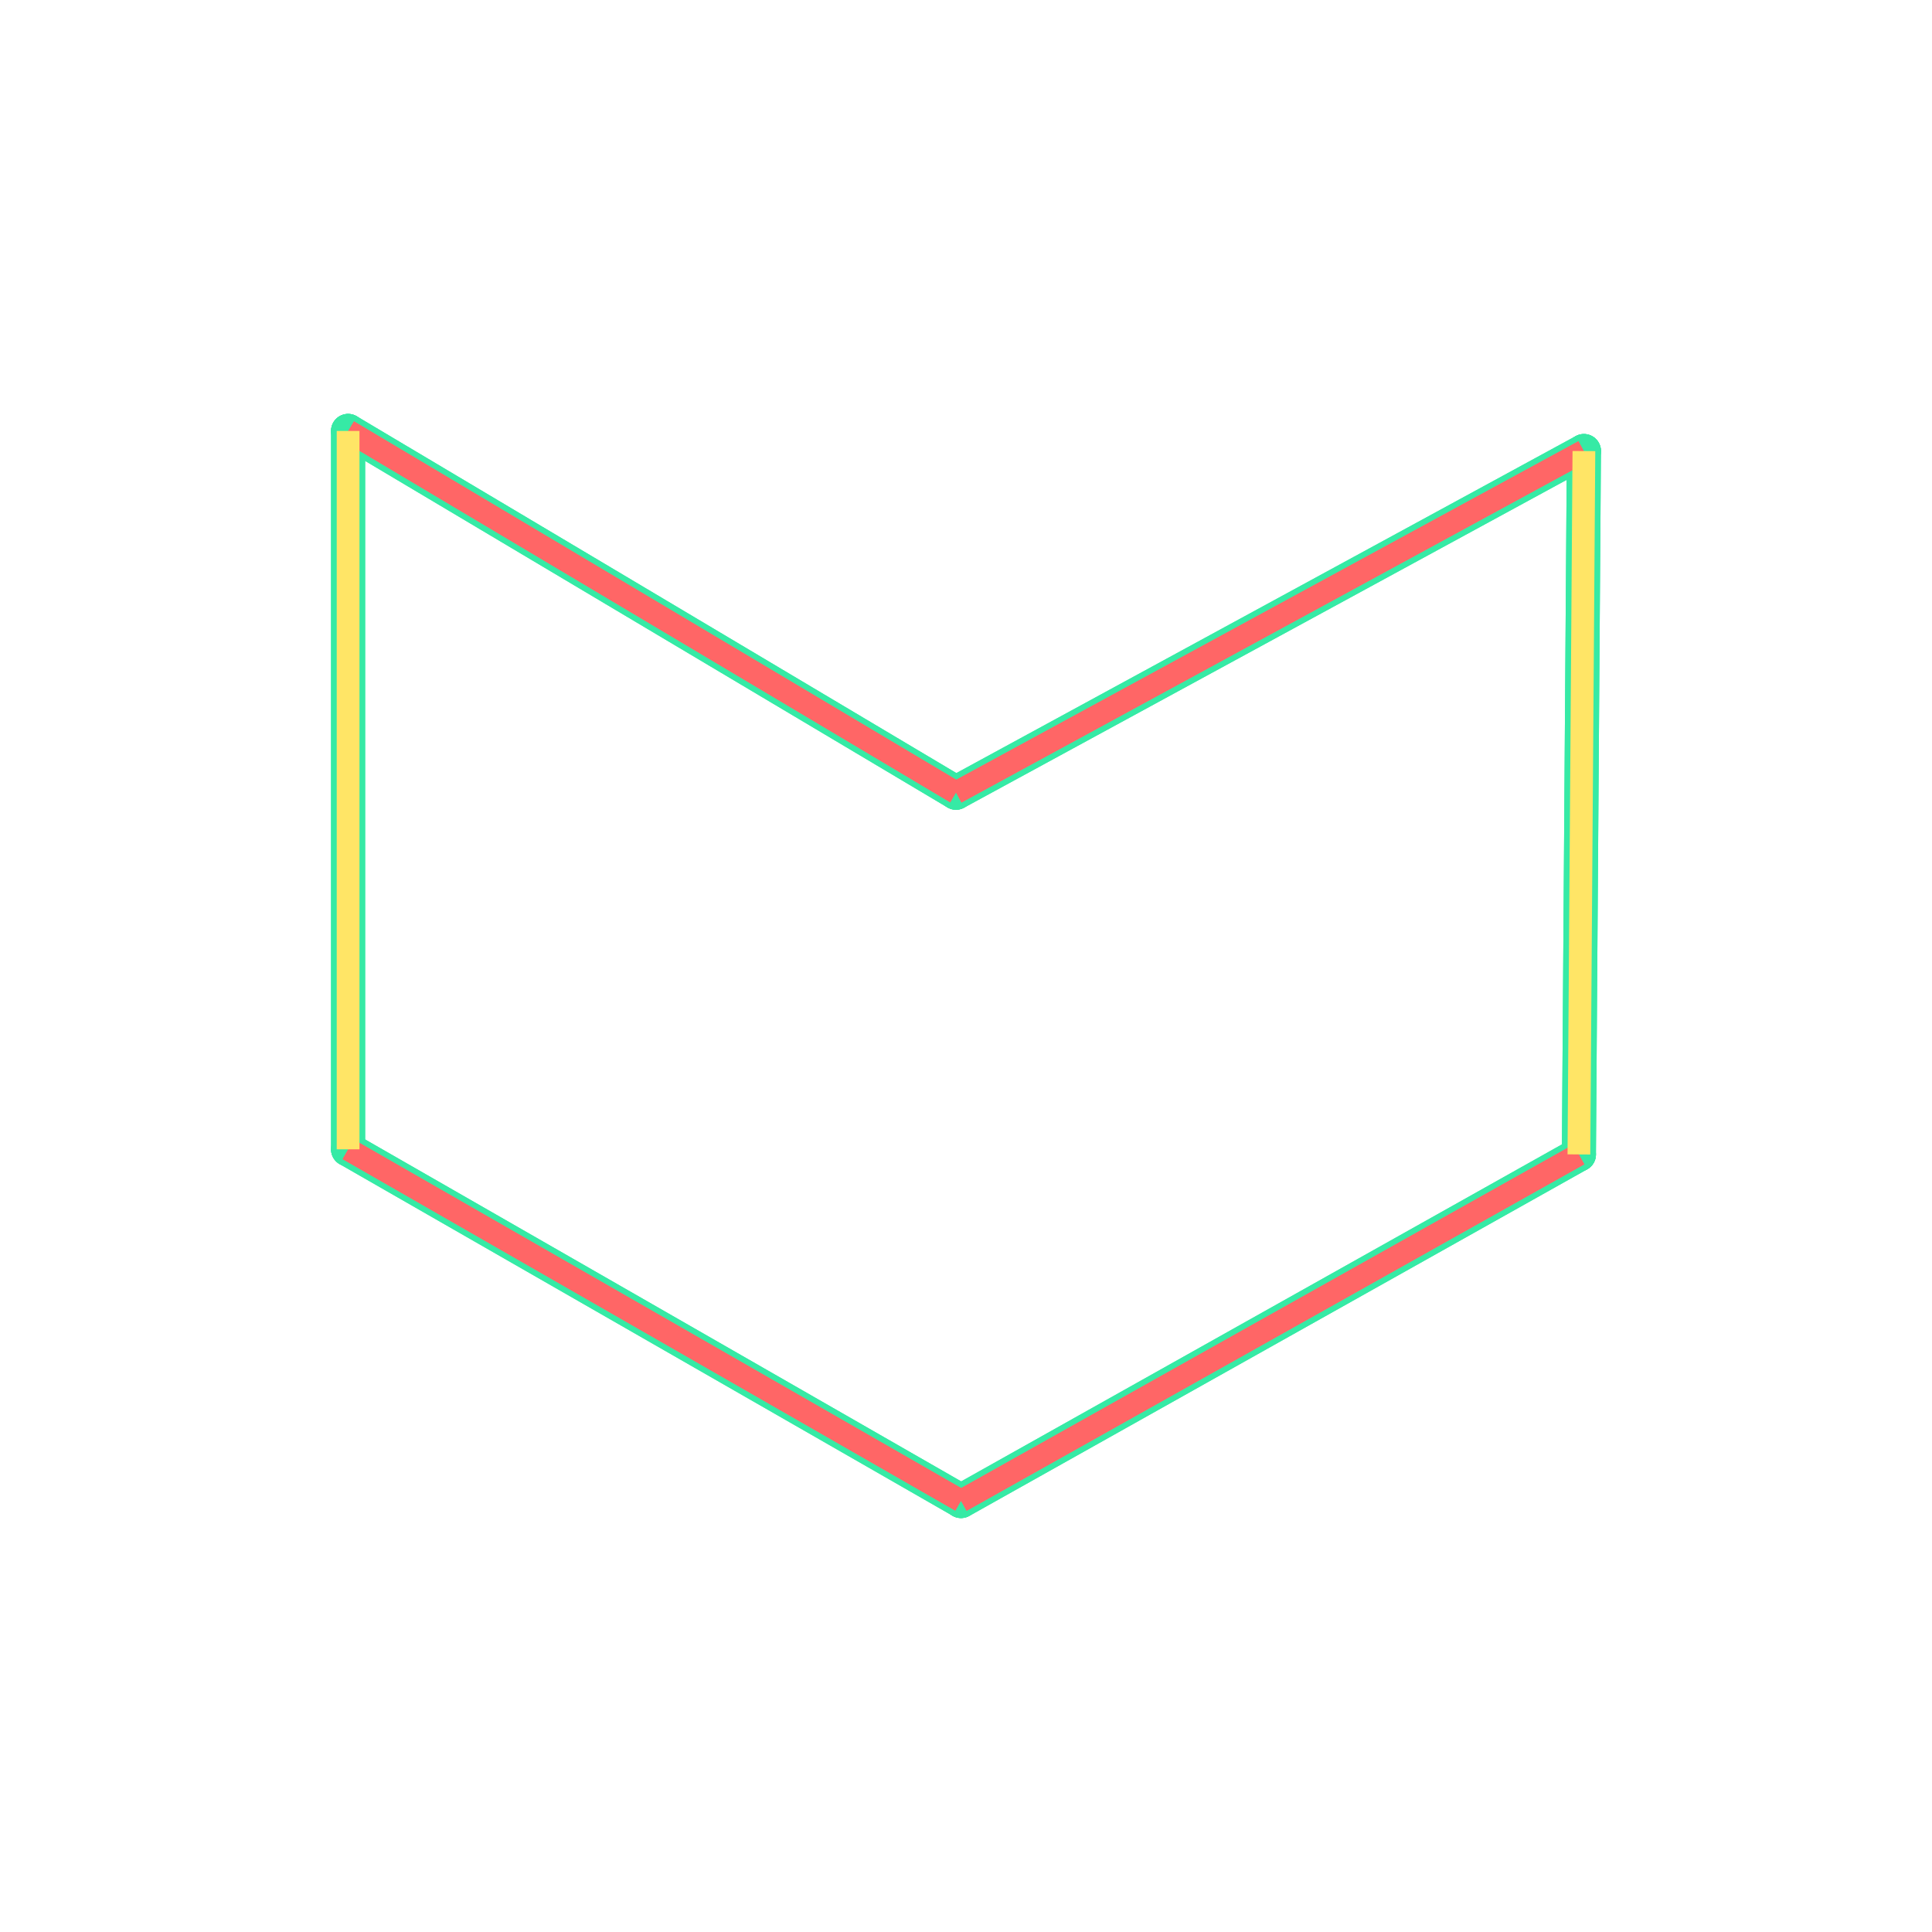 <svg id="_43" data-name="43" xmlns="http://www.w3.org/2000/svg" viewBox="0 0 170 170"><defs><style>.cls-1{opacity:0;}.cls-2{fill:#2580b2;}.TISS_shape_outline,.cls-3,.cls-4{fill:none;}.TISS_shape_outline{stroke:#36eaa5;stroke-linecap:round;stroke-linejoin:round;stroke-width:3px;}.cls-3{stroke:#f66;}.cls-3,.cls-4{stroke-miterlimit:10;stroke-width:2px;}.cls-4{stroke:#ffe566;}</style></defs><title>43_tool1B</title><g id="transparent_bg" data-name="transparent bg" class="cls-1"><rect class="cls-2" width="170" height="170"/></g><g id="shape"><path class="TISS_shape_outline" d="M30.63,101.13l53.93,30.94"/><path class="TISS_shape_outline" d="M84.56,132.08l54.37-30.5"/><path class="TISS_shape_outline" d="M139.37,39.69L84.12,69.75"/><path class="TISS_shape_outline" d="M138.93,101.58l0.44-61.89"/><path class="TISS_shape_outline" d="M84.12,69.75L30.63,37.92"/><path class="TISS_shape_outline" d="M30.63,37.92v63.21"/><path class="TISS_shape_outline" d="M30.63,101.13l53.93,30.94"/><path class="TISS_shape_outline" d="M84.56,132.08l54.37-30.5"/><path class="TISS_shape_outline" d="M139.37,39.69L84.12,69.75"/><path class="TISS_shape_outline" d="M138.93,101.58l0.44-61.89"/><path class="TISS_shape_outline" d="M84.12,69.75L30.63,37.92"/><path class="TISS_shape_outline" d="M30.63,37.92v63.21"/></g><g id="tool1B"><path class="cls-3" d="M30.63,101.13l53.93,30.94"/><path class="cls-3" d="M84.56,132.08l54.37-30.5"/><path class="cls-3" d="M139.37,39.69L84.12,69.75"/><path class="cls-4" d="M138.93,101.58l0.44-61.89"/><path class="cls-3" d="M84.12,69.75L30.63,37.92"/><path class="cls-4" d="M30.63,37.92v63.21"/></g></svg>